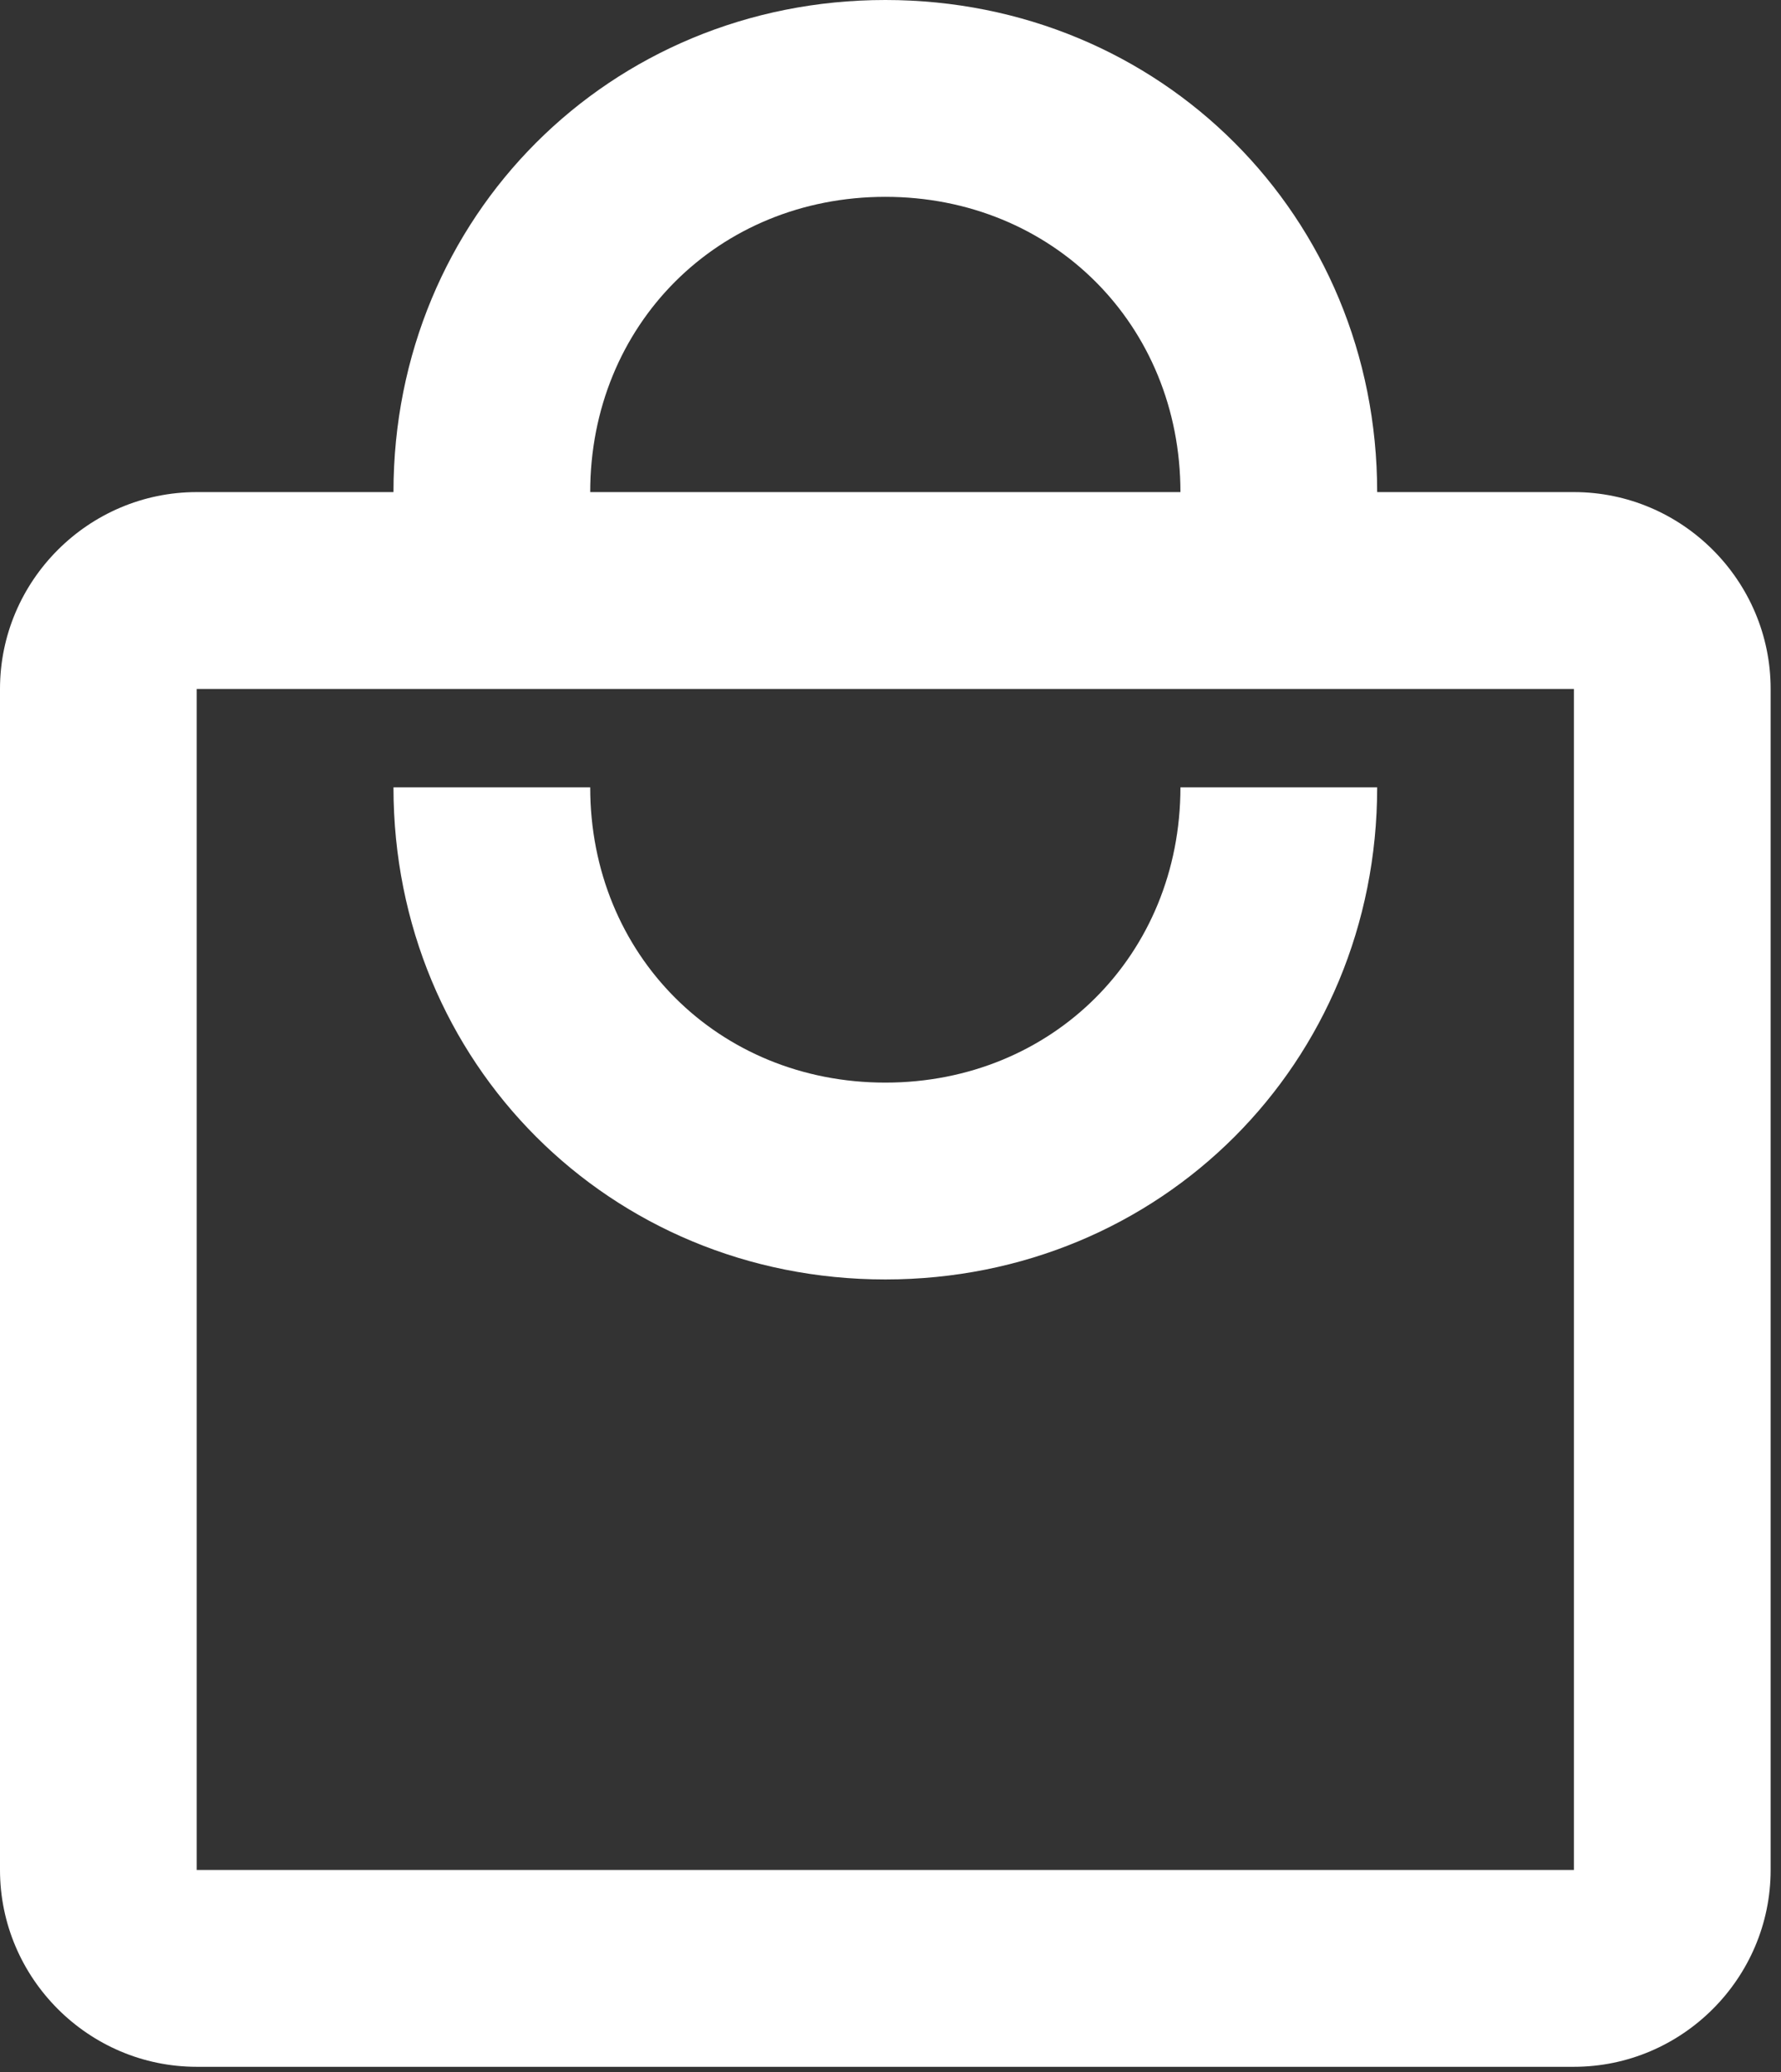 <svg width="86" height="100" viewBox="0 0 86 100" fill="none" xmlns="http://www.w3.org/2000/svg">
<rect x="0" y="0" width="86" height="100" fill="#333333" stroke="none"/>
<path d="M76 23.75H66.5C66.5 10.45 56.05 0 42.75 0C29.45 0 19 10.45 19 23.75H9.5C4.275 23.75 0 28.025 0 33.25V90.25C0 95.475 4.275 99.75 9.5 99.75H76C81.225 99.75 85.5 95.475 85.5 90.25V33.25C85.5 28.025 81.225 23.75 76 23.75ZM42.75 9.5C50.825 9.5 57 15.675 57 23.75H28.5C28.5 15.675 34.675 9.5 42.75 9.5ZM76 90.25H9.5V33.25H76V90.25ZM42.75 52.25C34.675 52.25 28.5 46.075 28.5 38H19C19 51.3 29.45 61.75 42.75 61.75C56.05 61.75 66.5 51.3 66.5 38H57C57 46.075 50.825 52.25 42.75 52.25Z" fill="white"/>
</svg>
